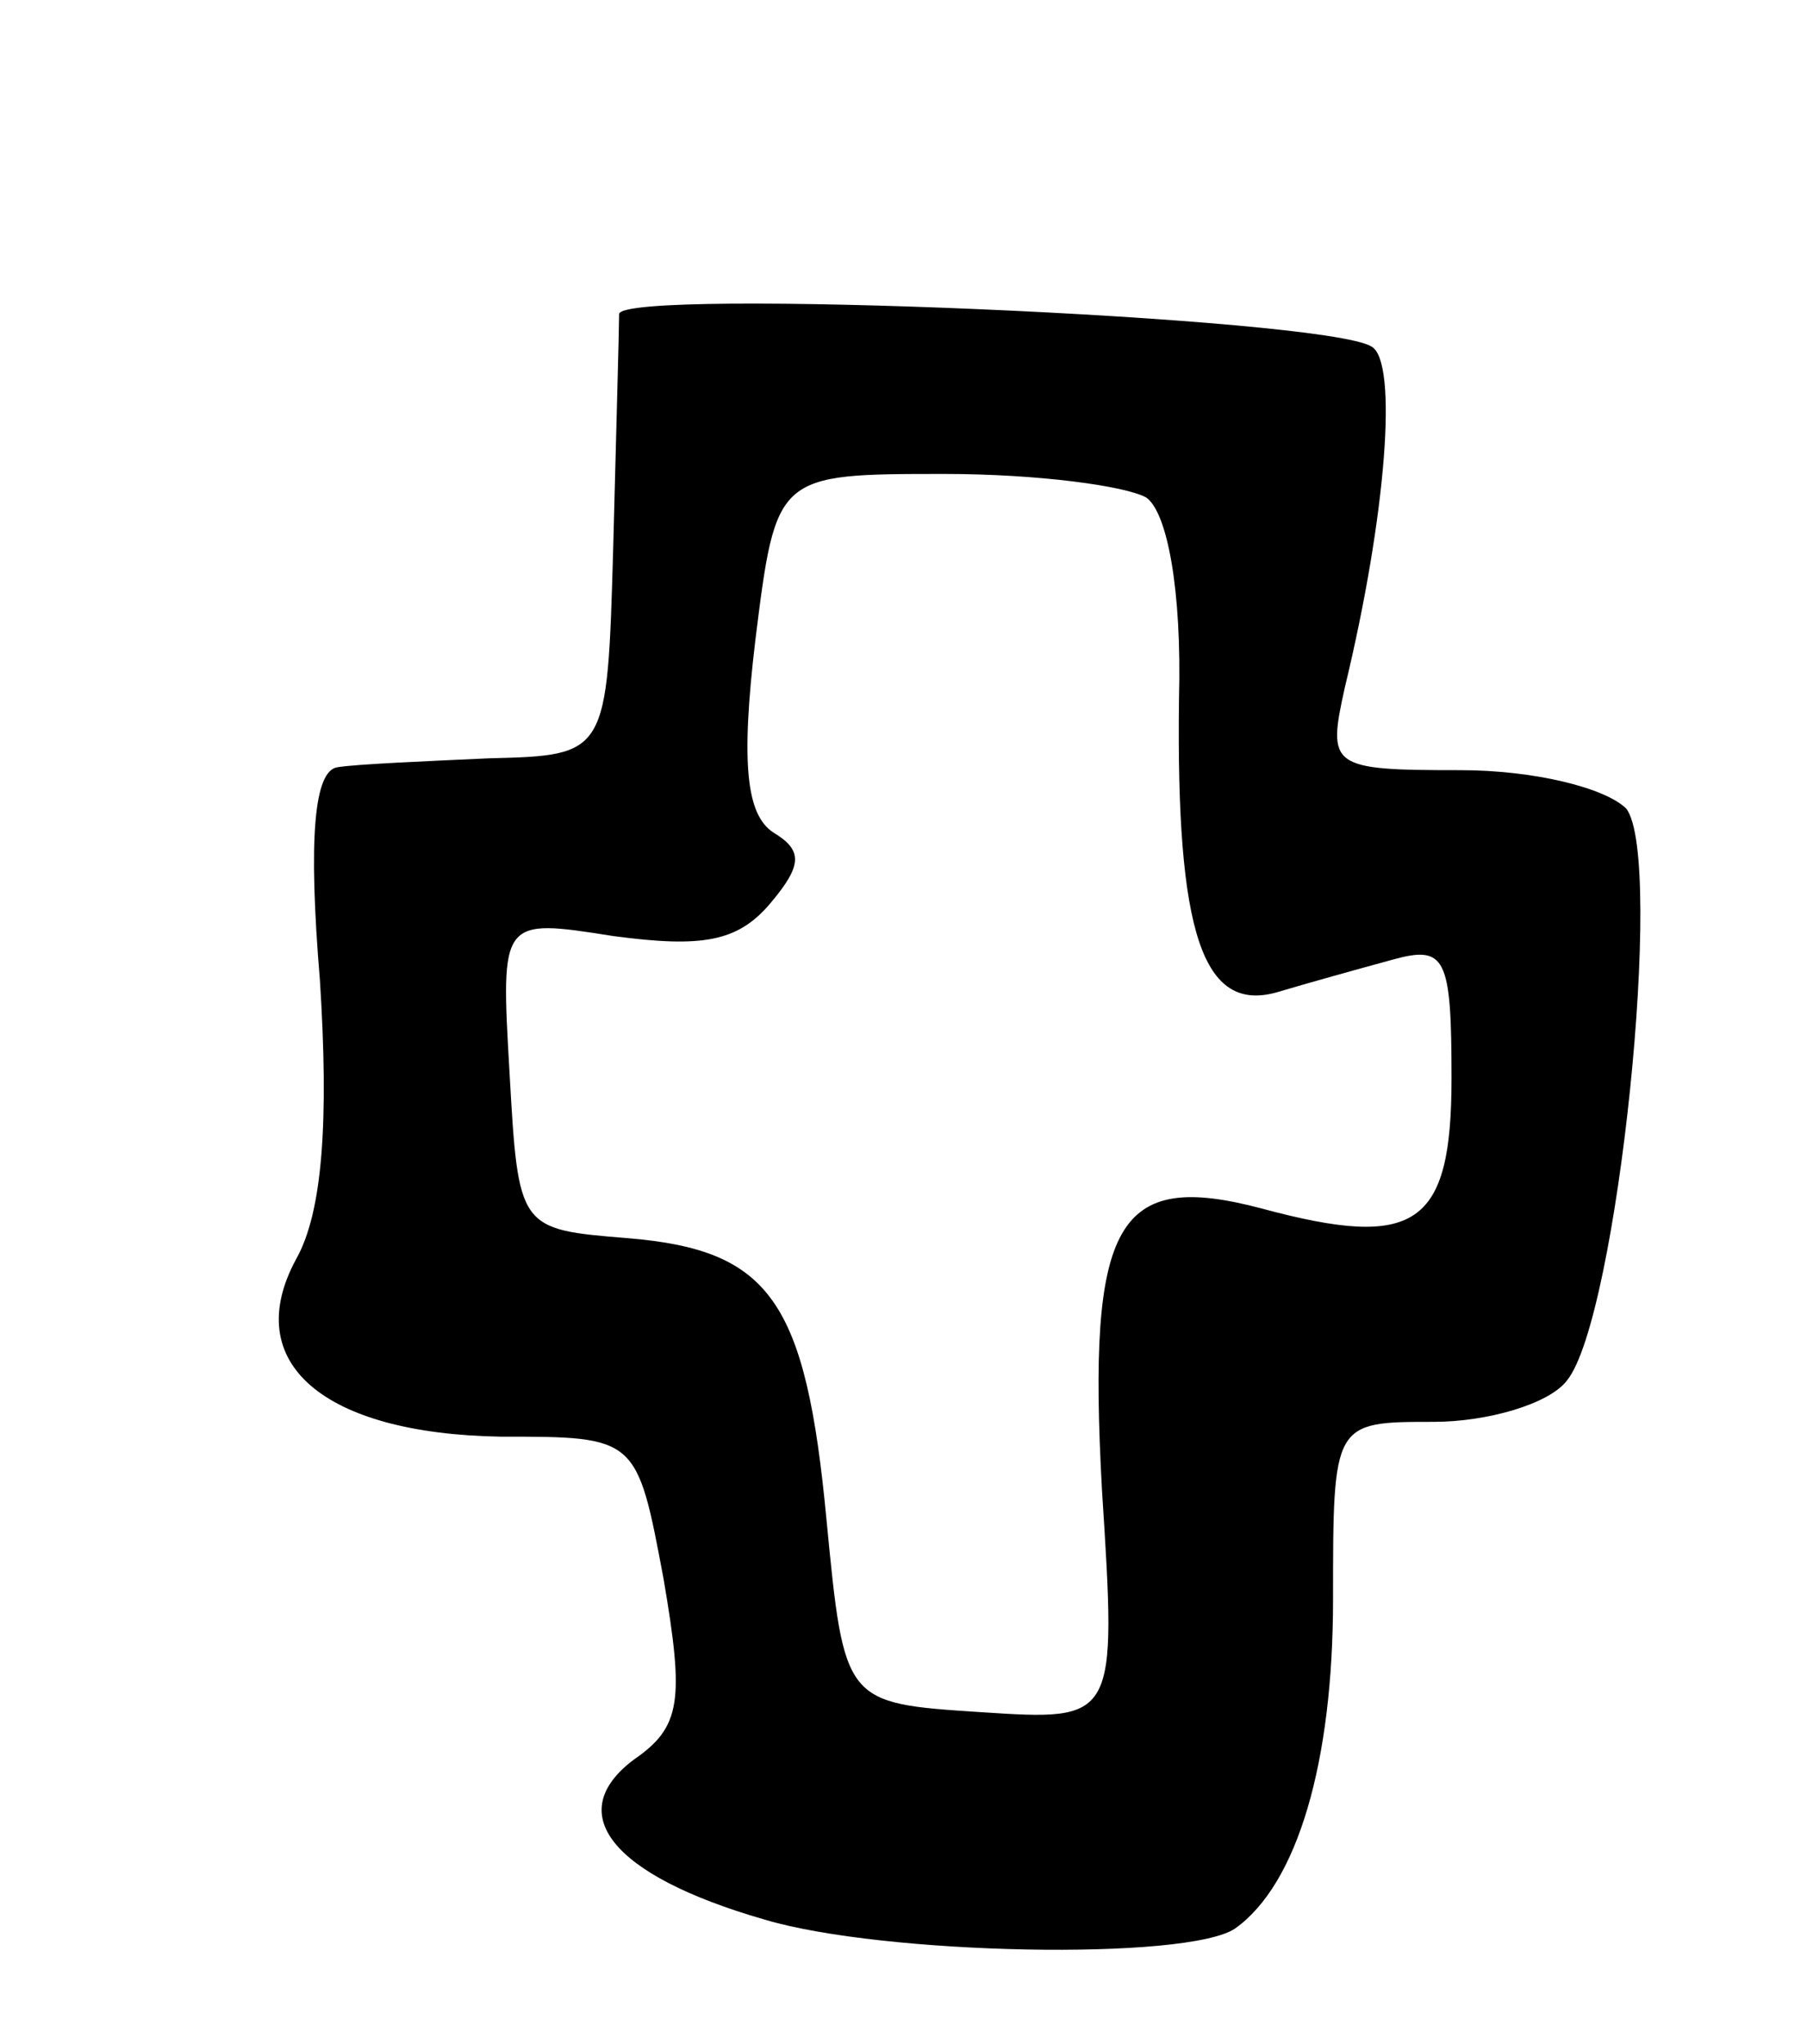 <svg version="1.0" xmlns="http://www.w3.org/2000/svg"
 width="61pt" height="69pt" viewBox="0 0 61 69"
 preserveAspectRatio="xMidYMid meet">
<g transform="translate(0,69) scale(0.1,-0.1)"
fill="#000000" stroke="none">
<path d="M209 584 c0 -5 -1 -40 -2 -79 -2 -70 -2 -70 -42 -71 -22 -1 -45 -2
-51 -3 -8 -1 -10 -24 -6 -72 3 -47 1 -78 -8 -94 -19 -35 9 -59 69 -60 46 0 46
0 55 -48 7 -41 6 -50 -10 -61 -24 -18 -8 -39 44 -54 40 -12 143 -14 159 -3 21
15 33 56 33 111 0 60 0 60 34 60 18 0 39 6 45 14 17 21 33 176 20 193 -7 7
-31 13 -56 13 -44 0 -45 1 -39 28 14 58 18 110 9 115 -16 10 -253 20 -254 11z
m178 -62 c7 -5 12 -31 11 -68 -1 -79 8 -106 33 -99 10 3 28 8 39 11 18 5 20 1
20 -40 0 -50 -12 -58 -64 -44 -49 13 -59 -4 -54 -95 5 -78 5 -78 -41 -75 -46
3 -46 3 -52 65 -7 74 -19 91 -67 95 -37 3 -37 3 -40 56 -3 52 -3 52 35 46 30
-4 42 -2 53 11 11 13 11 18 1 24 -9 6 -11 23 -6 65 7 56 7 56 64 56 31 0 61
-4 68 -8z"/>
</g>
</svg>
